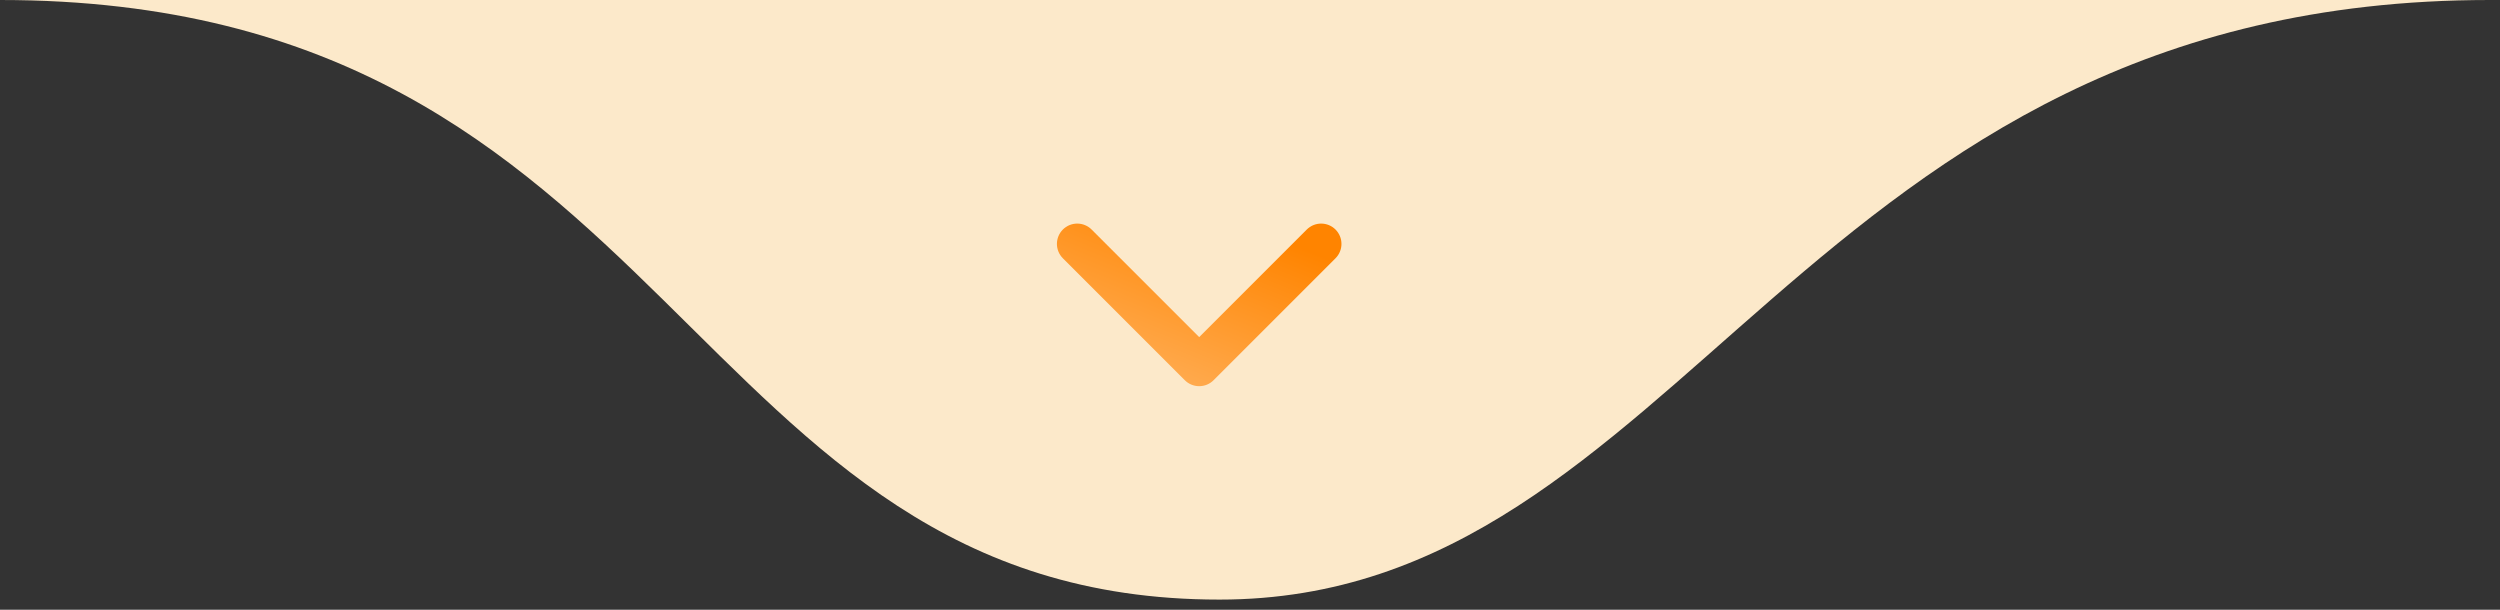 <svg width="123" height="30" viewBox="0 0 123 30" fill="none" xmlns="http://www.w3.org/2000/svg">
<rect x="0" y="0" width="123" height="30" fill="#333333" stroke="none"/>
<path d="M60 29.5C33.5 29.5 33.5 0 0 0H122.5C88.5 0 83 29.5 60 29.5Z" fill="#FCE9CA"/>
<path d="M53 12L59 18L65 12" stroke="url(#paint0_linear_365_57)" stroke-width="2" stroke-linecap="round" stroke-linejoin="round"/>
<defs>
<linearGradient id="paint0_linear_365_57" x1="63.672" y1="12.039" x2="60.175" y2="20.648" gradientUnits="userSpaceOnUse">
<stop stop-color="#FF8400"/>
<stop offset="1" stop-color="#FFAE56"/>
</linearGradient>
</defs>
</svg>
